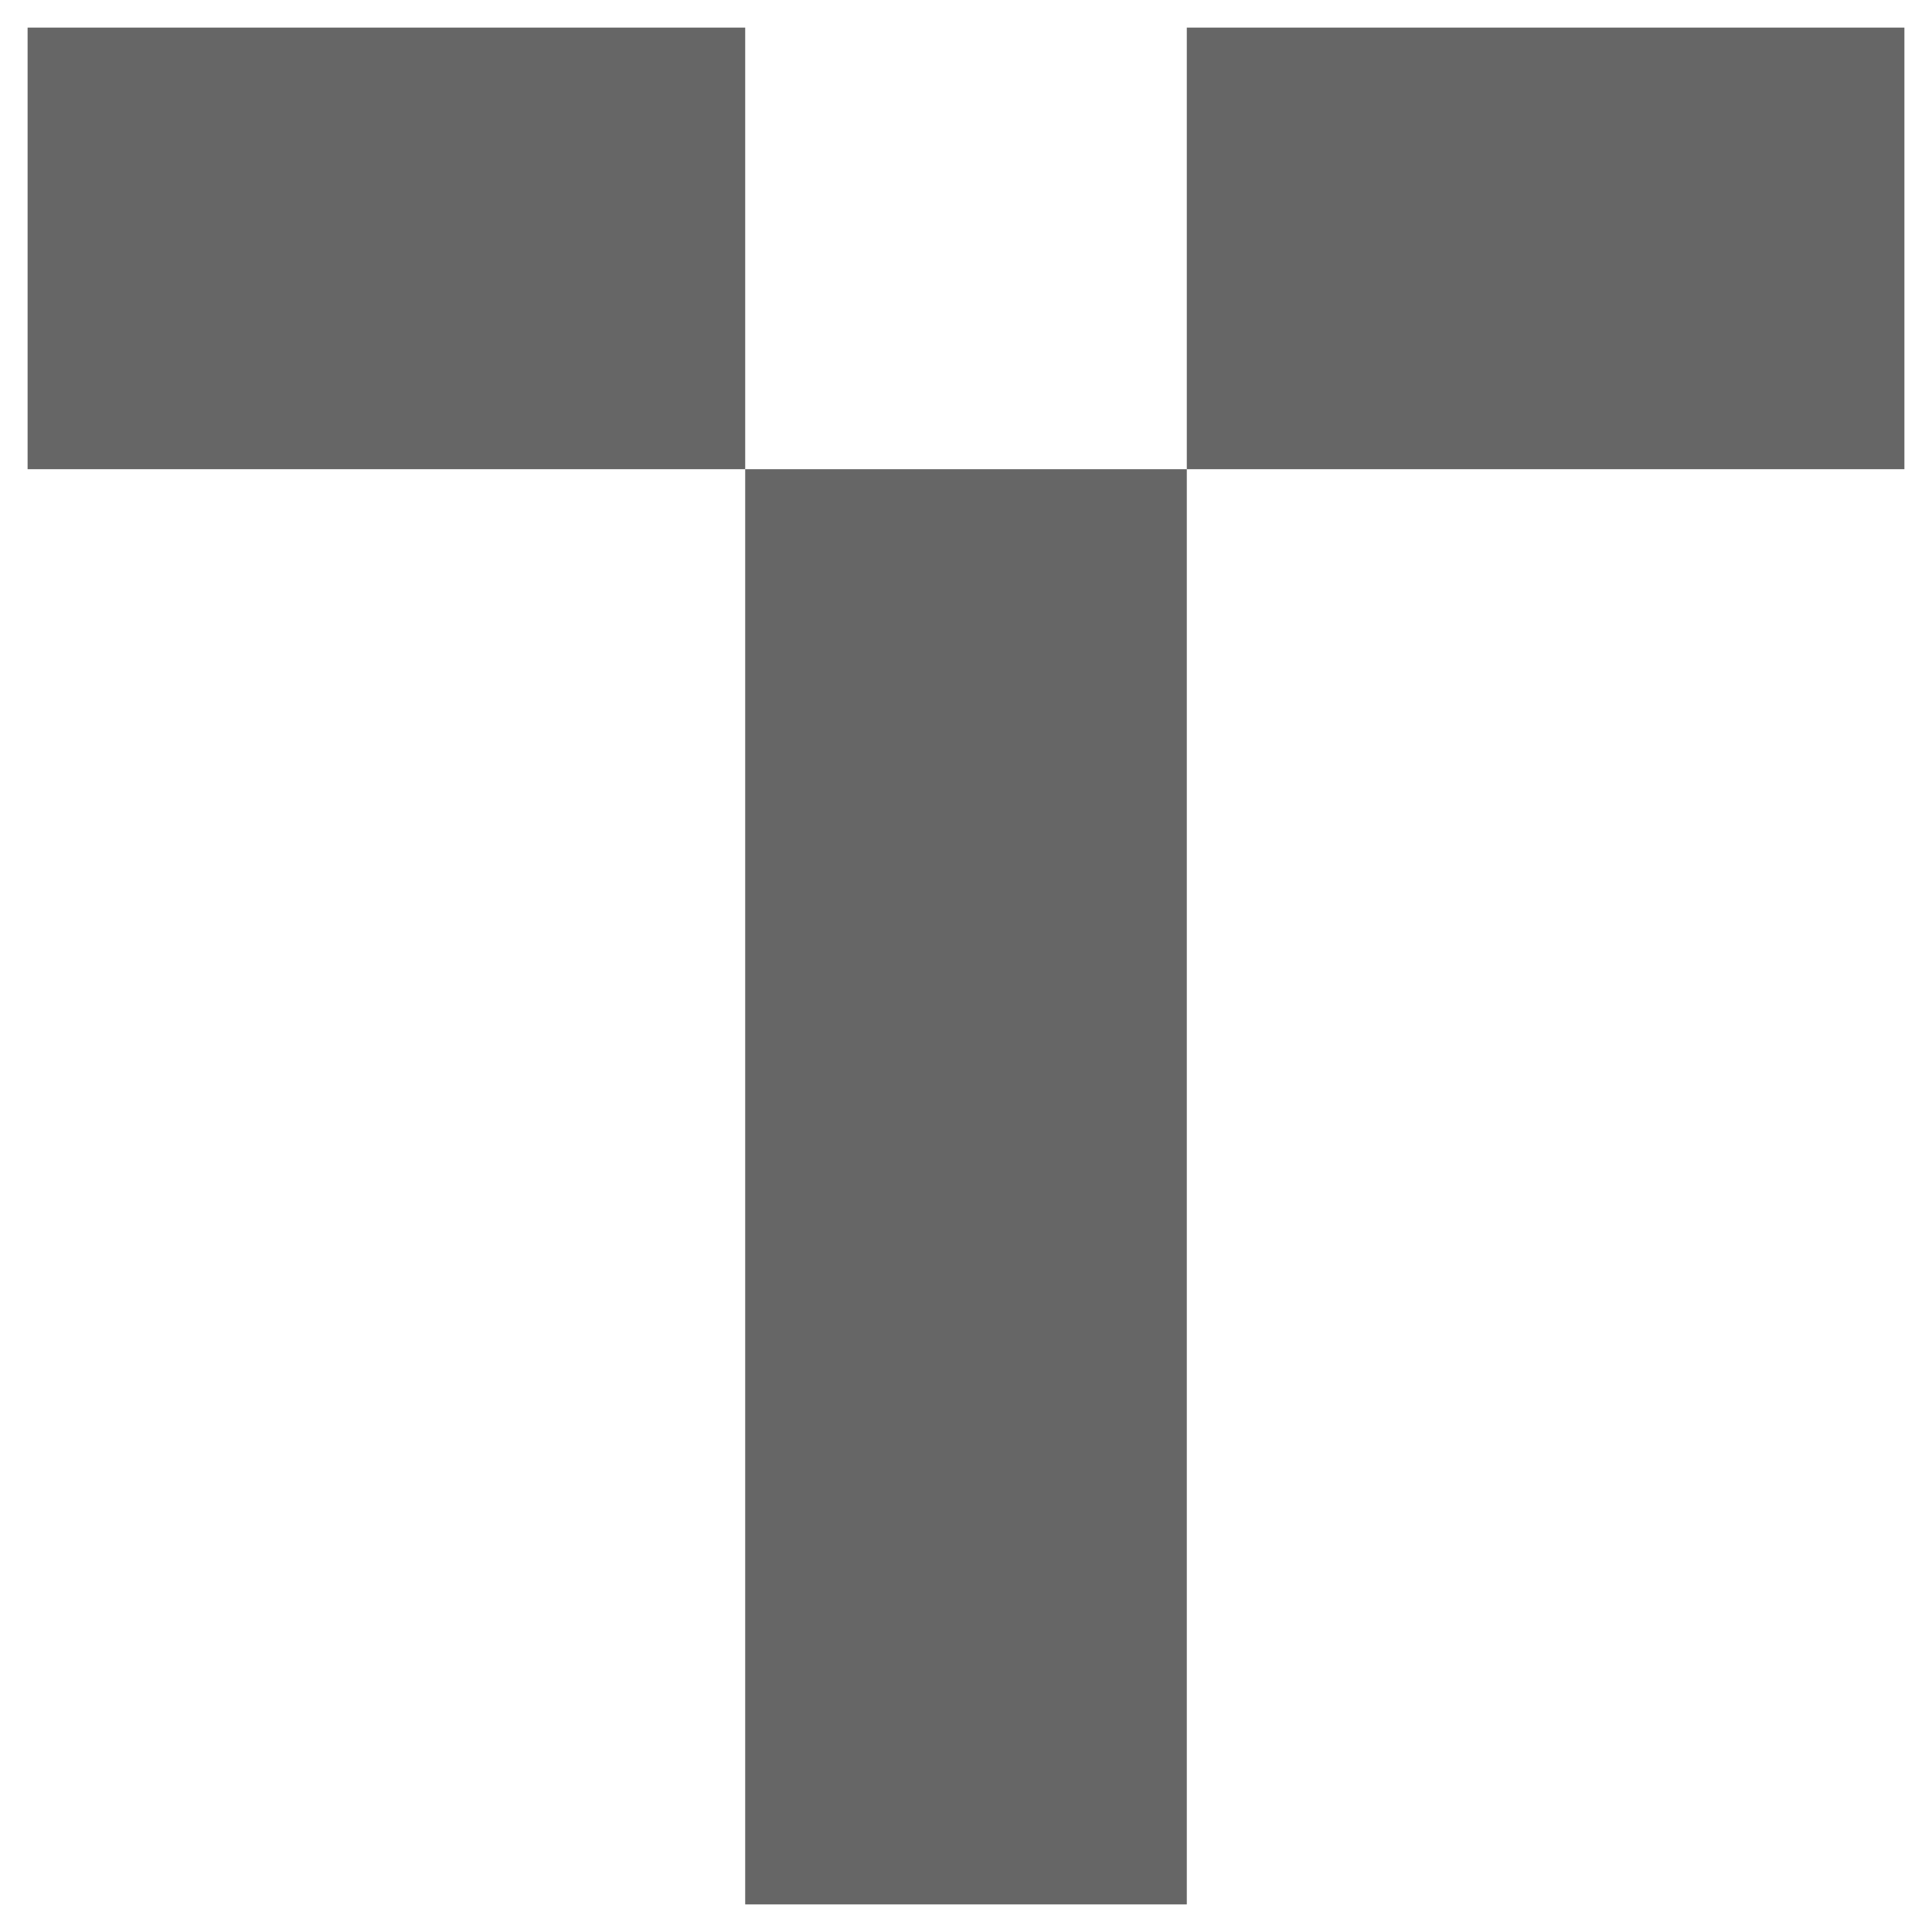 <svg width="70" height="70" viewBox="0 0 70 70" fill="none"
  xmlns="http://www.w3.org/2000/svg">
  <path fill-rule="evenodd" clip-rule="evenodd" d="M27 1H1V17H27L27 69H43L43 17H69V1H43V17H27V1Z" fill="#666666"/>
</svg>
